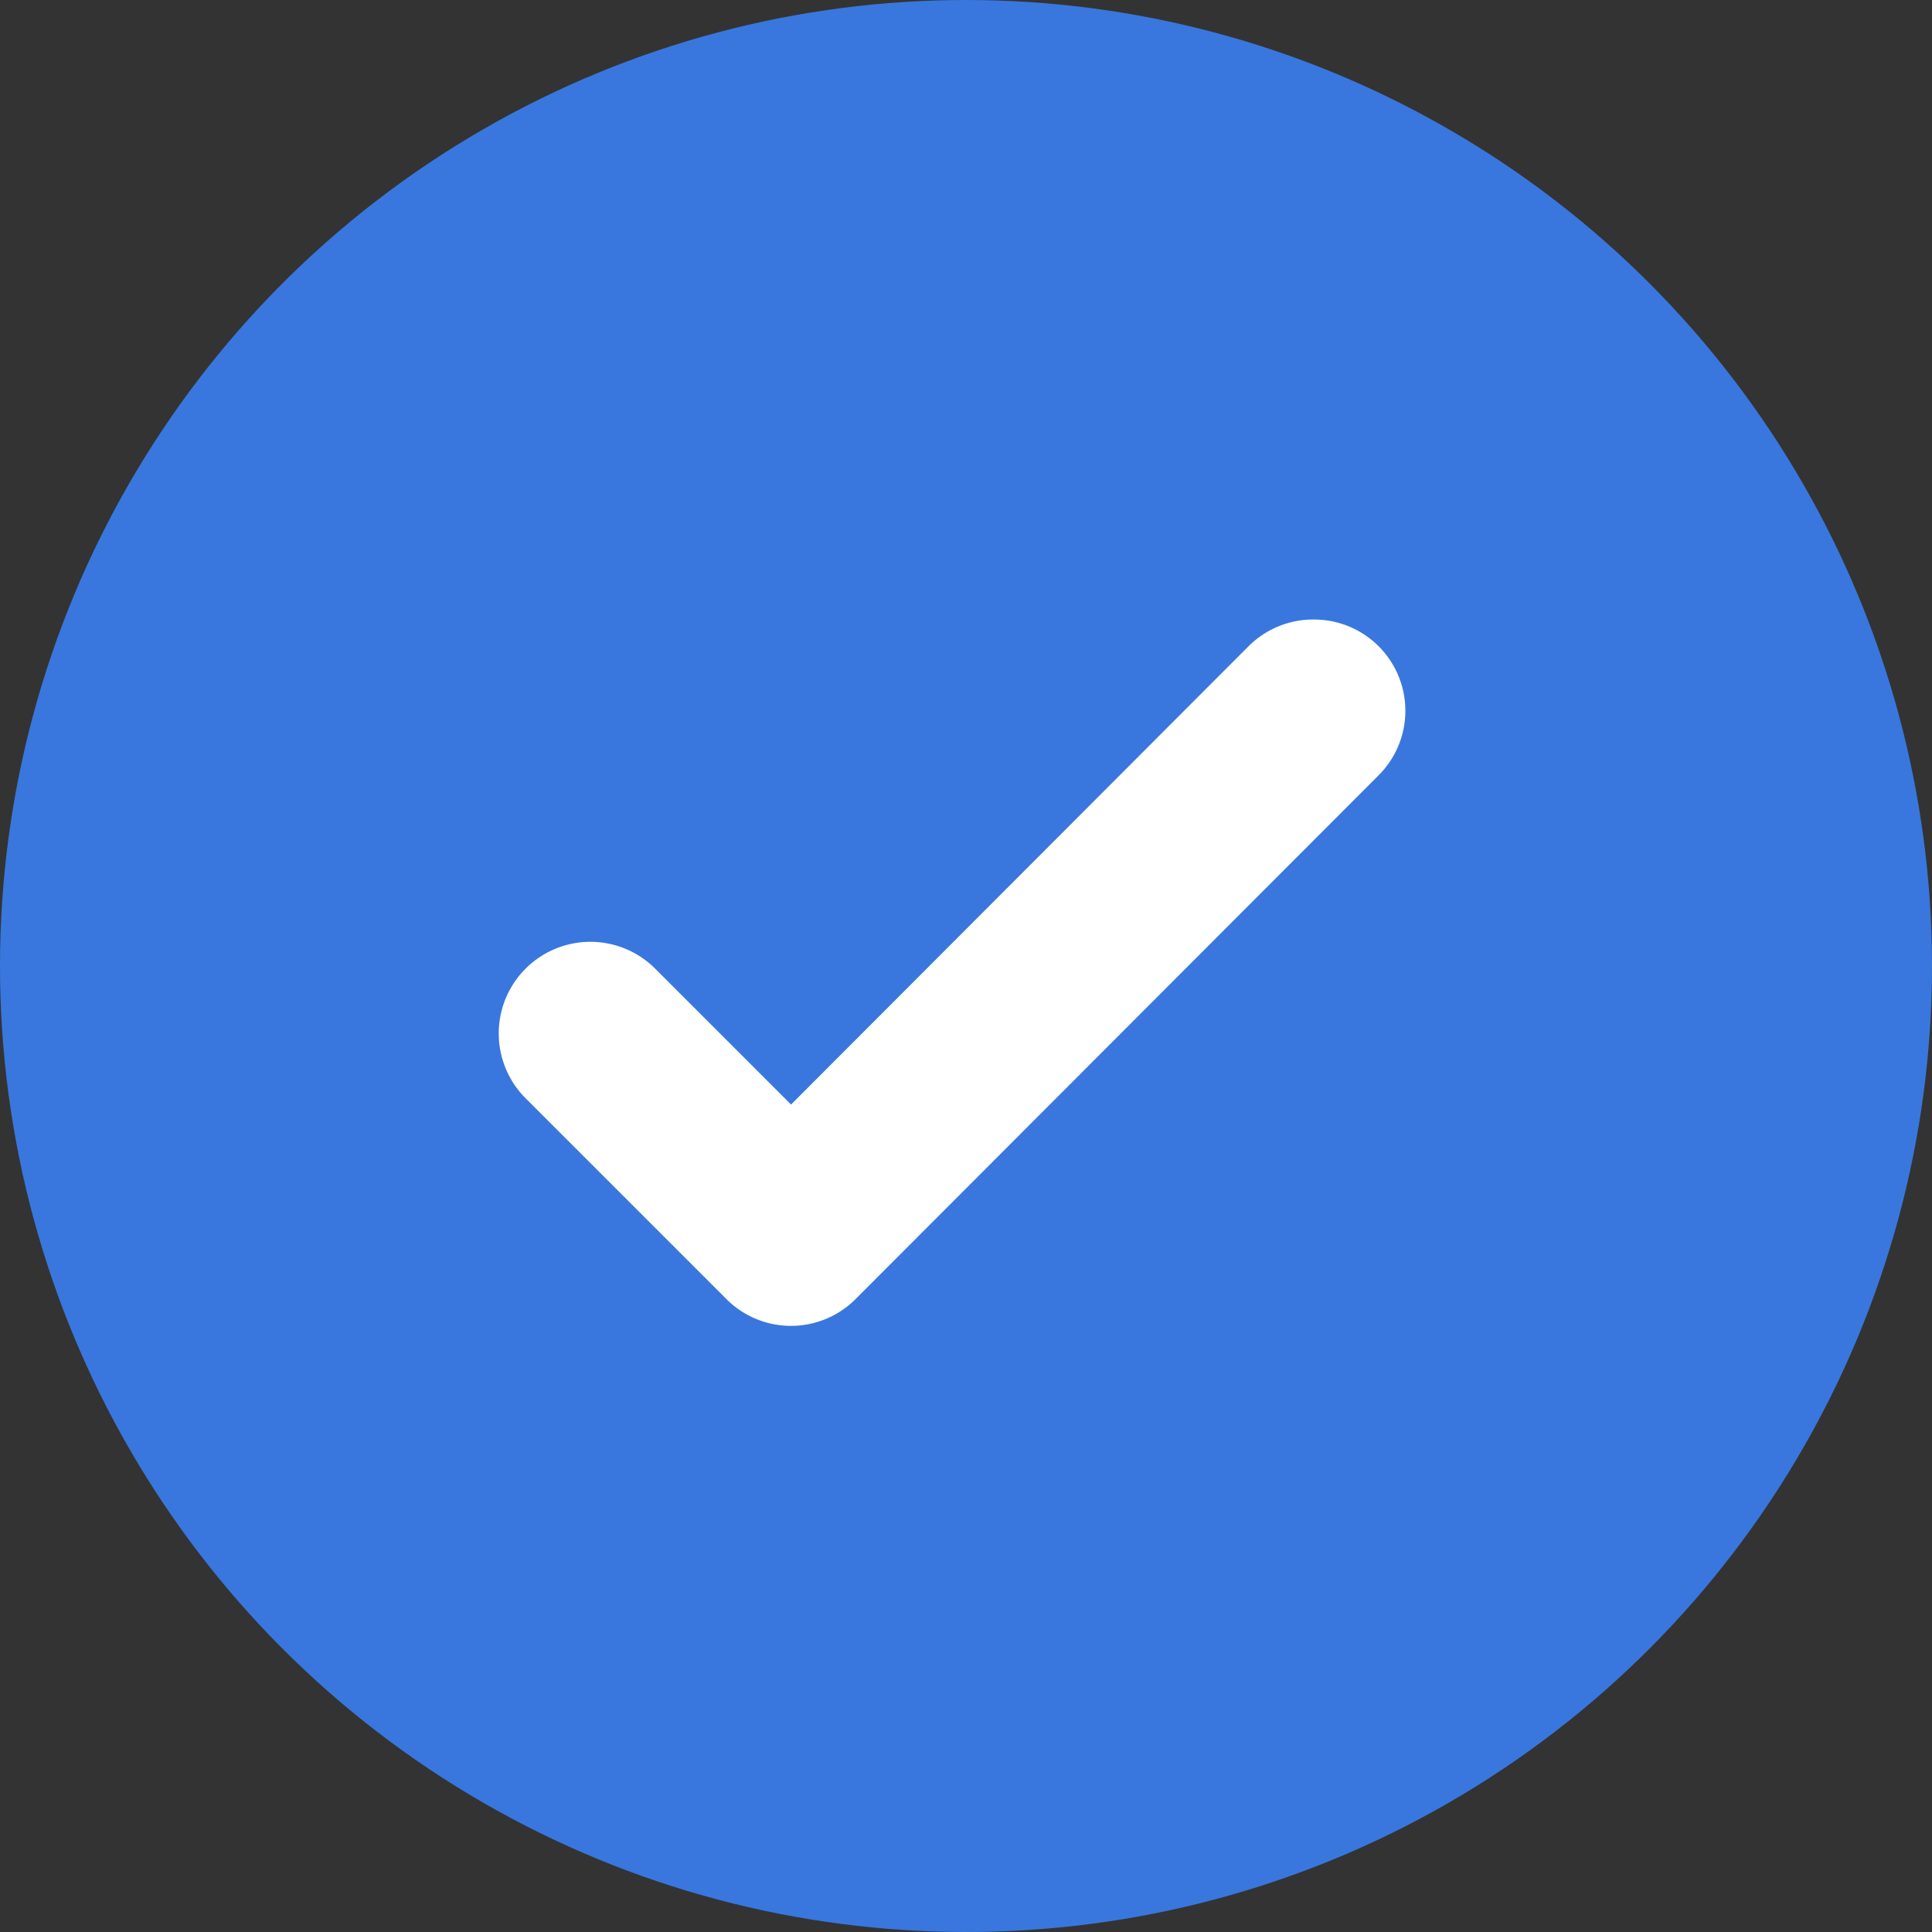 <svg xmlns="http://www.w3.org/2000/svg" width="18" height="18" viewBox="0 0 18 18">
  <rect x="0" y="0" width="18" height="18" fill="#333333" stroke="none"/>
  <g id="select_watchlist_to_add_selected" transform="translate(1388 15238)">
    <circle id="Ellipse_70" data-name="Ellipse 70" cx="9" cy="9" r="9" transform="translate(-1388 -15238)" fill="#3977de"/>
    <path id="Path_28425" data-name="Path 28425" d="M95.118,106.585a1.1,1.1,0,0,0-.781.324L90.253,111l-1.089-1.089a1.1,1.1,0,1,0-1.561,1.561l1.869,1.869a1.1,1.1,0,0,0,1.561,0l4.865-4.872a1.1,1.1,0,0,0-.78-1.884Z" transform="translate(-1470.883 -15339.063)" fill="#fff" stroke="#3977de" stroke-width="0.5"/>
  </g>
</svg>
